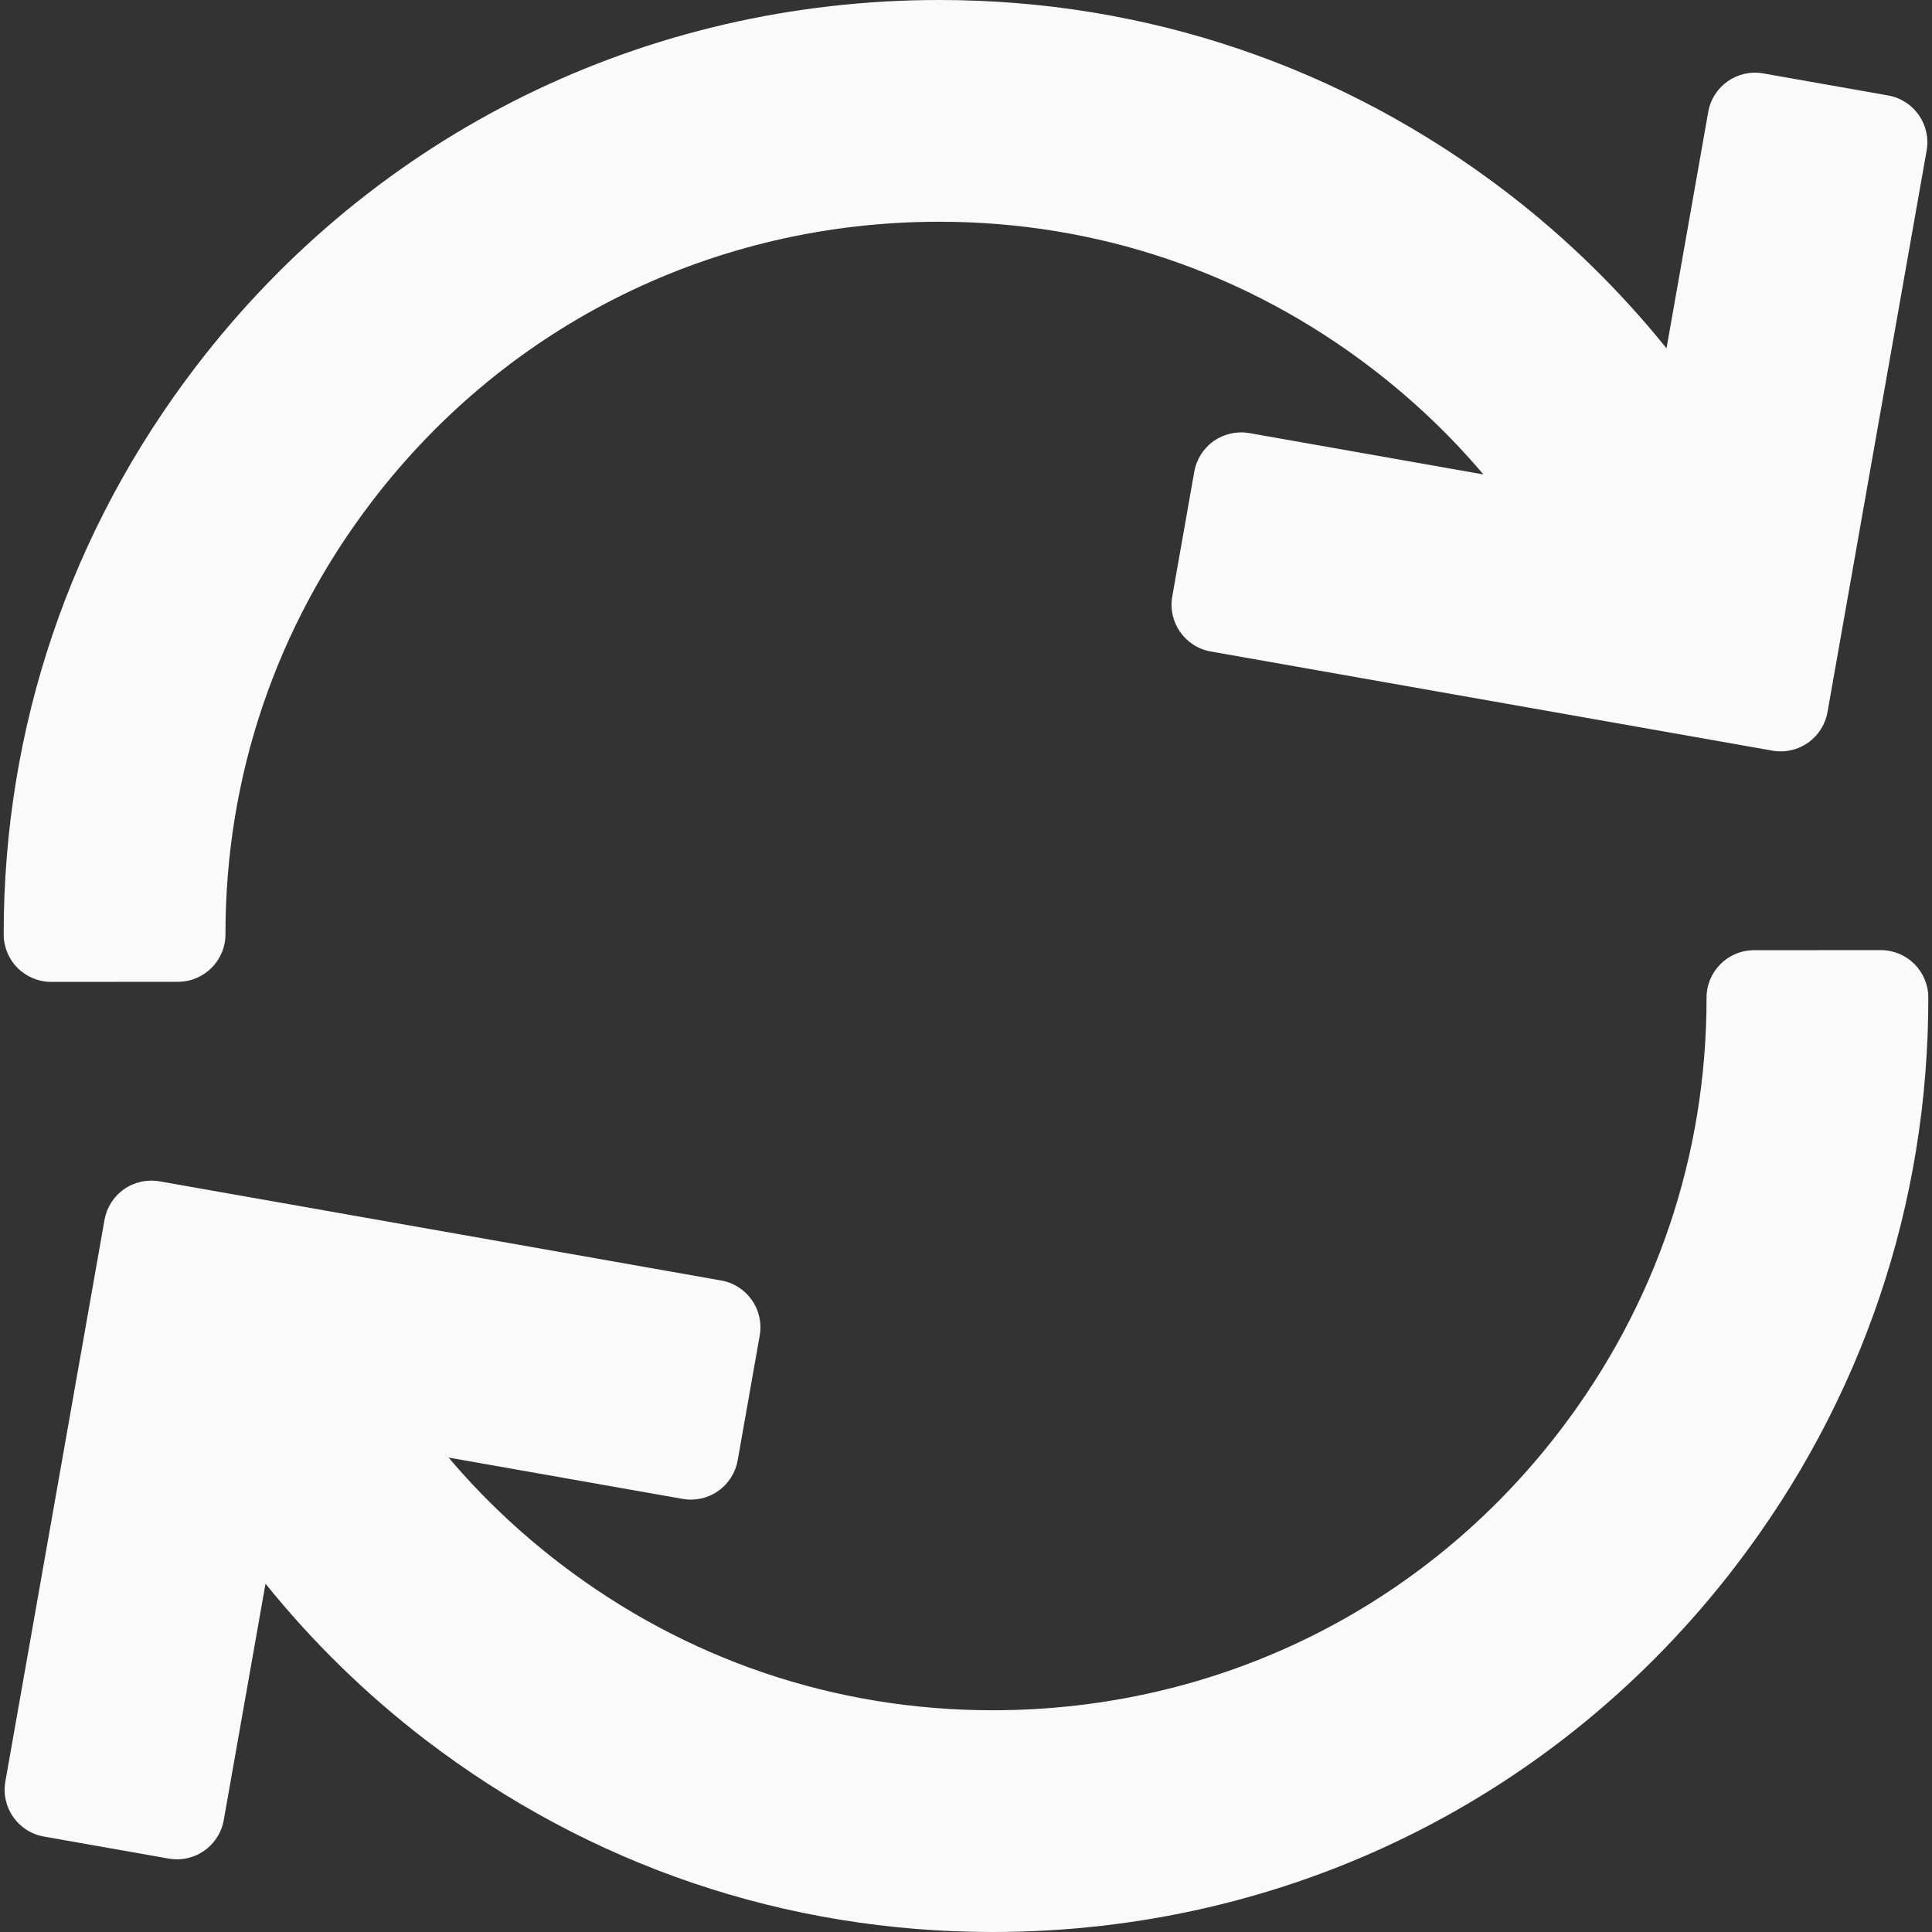 <svg width="75" height="75" viewBox="0 0 75 75" fill="none" xmlns="http://www.w3.org/2000/svg">
<rect x="0" y="0" width="75" height="75" fill="#333333" stroke="none"/>
<path d="M1.988 38.117C1.988 38.117 1.989 38.117 1.989 38.117L6.909 38.113C7.928 38.112 8.753 37.286 8.753 36.267C8.748 30.142 10.72 24.326 14.453 19.448C19.727 12.559 27.749 8.608 36.462 8.608C42.584 8.608 48.388 10.575 53.249 14.296C54.86 15.529 56.307 16.907 57.585 18.417L48.5 16.813C48.019 16.728 47.523 16.838 47.121 17.118C46.72 17.399 46.448 17.827 46.362 18.309L45.507 23.154C45.33 24.157 46 25.114 47.003 25.291L68.805 29.14C68.912 29.159 69.019 29.168 69.126 29.168C69.502 29.168 69.871 29.053 70.184 28.835C70.585 28.554 70.858 28.126 70.943 27.644L74.792 5.842C74.969 4.839 74.299 3.882 73.296 3.705L68.451 2.85C67.445 2.672 66.49 3.342 66.313 4.346L64.694 13.521C62.877 11.267 60.79 9.225 58.483 7.459C52.108 2.579 44.495 0 36.468 0C25.048 0 14.533 5.181 7.617 14.215C2.722 20.609 0.137 28.237 0.143 36.273C0.143 36.763 0.338 37.232 0.684 37.578C1.03 37.923 1.499 38.117 1.988 38.117Z" fill="#FAFAFA"/>
<path d="M74.316 37.422C73.97 37.077 73.501 36.883 73.012 36.883C73.012 36.883 73.011 36.883 73.011 36.883L68.091 36.887C67.072 36.888 66.247 37.714 66.248 38.733C66.252 44.858 64.281 50.674 60.547 55.551C55.273 62.441 47.251 66.392 38.538 66.392C32.416 66.392 26.612 64.425 21.751 60.704C20.14 59.471 18.693 58.093 17.415 56.583L26.5 58.187C26.982 58.272 27.478 58.162 27.878 57.881C28.279 57.601 28.552 57.172 28.637 56.691L29.492 51.846C29.669 50.842 29 49.886 27.996 49.708L6.194 45.859C5.713 45.775 5.217 45.884 4.816 46.165C4.415 46.445 4.142 46.874 4.057 47.355L0.208 69.157C0.031 70.161 0.701 71.118 1.704 71.295L6.549 72.15C6.658 72.169 6.766 72.179 6.872 72.179C7.75 72.179 8.529 71.549 8.687 70.654L10.307 61.479C12.124 63.733 14.21 65.774 16.517 67.54C22.892 72.42 30.504 75 38.532 75C49.952 75 60.468 69.819 67.383 60.785C72.278 54.39 74.862 46.763 74.857 38.727C74.857 38.237 74.662 37.768 74.316 37.422Z" fill="#FAFAFA"/>
</svg>
